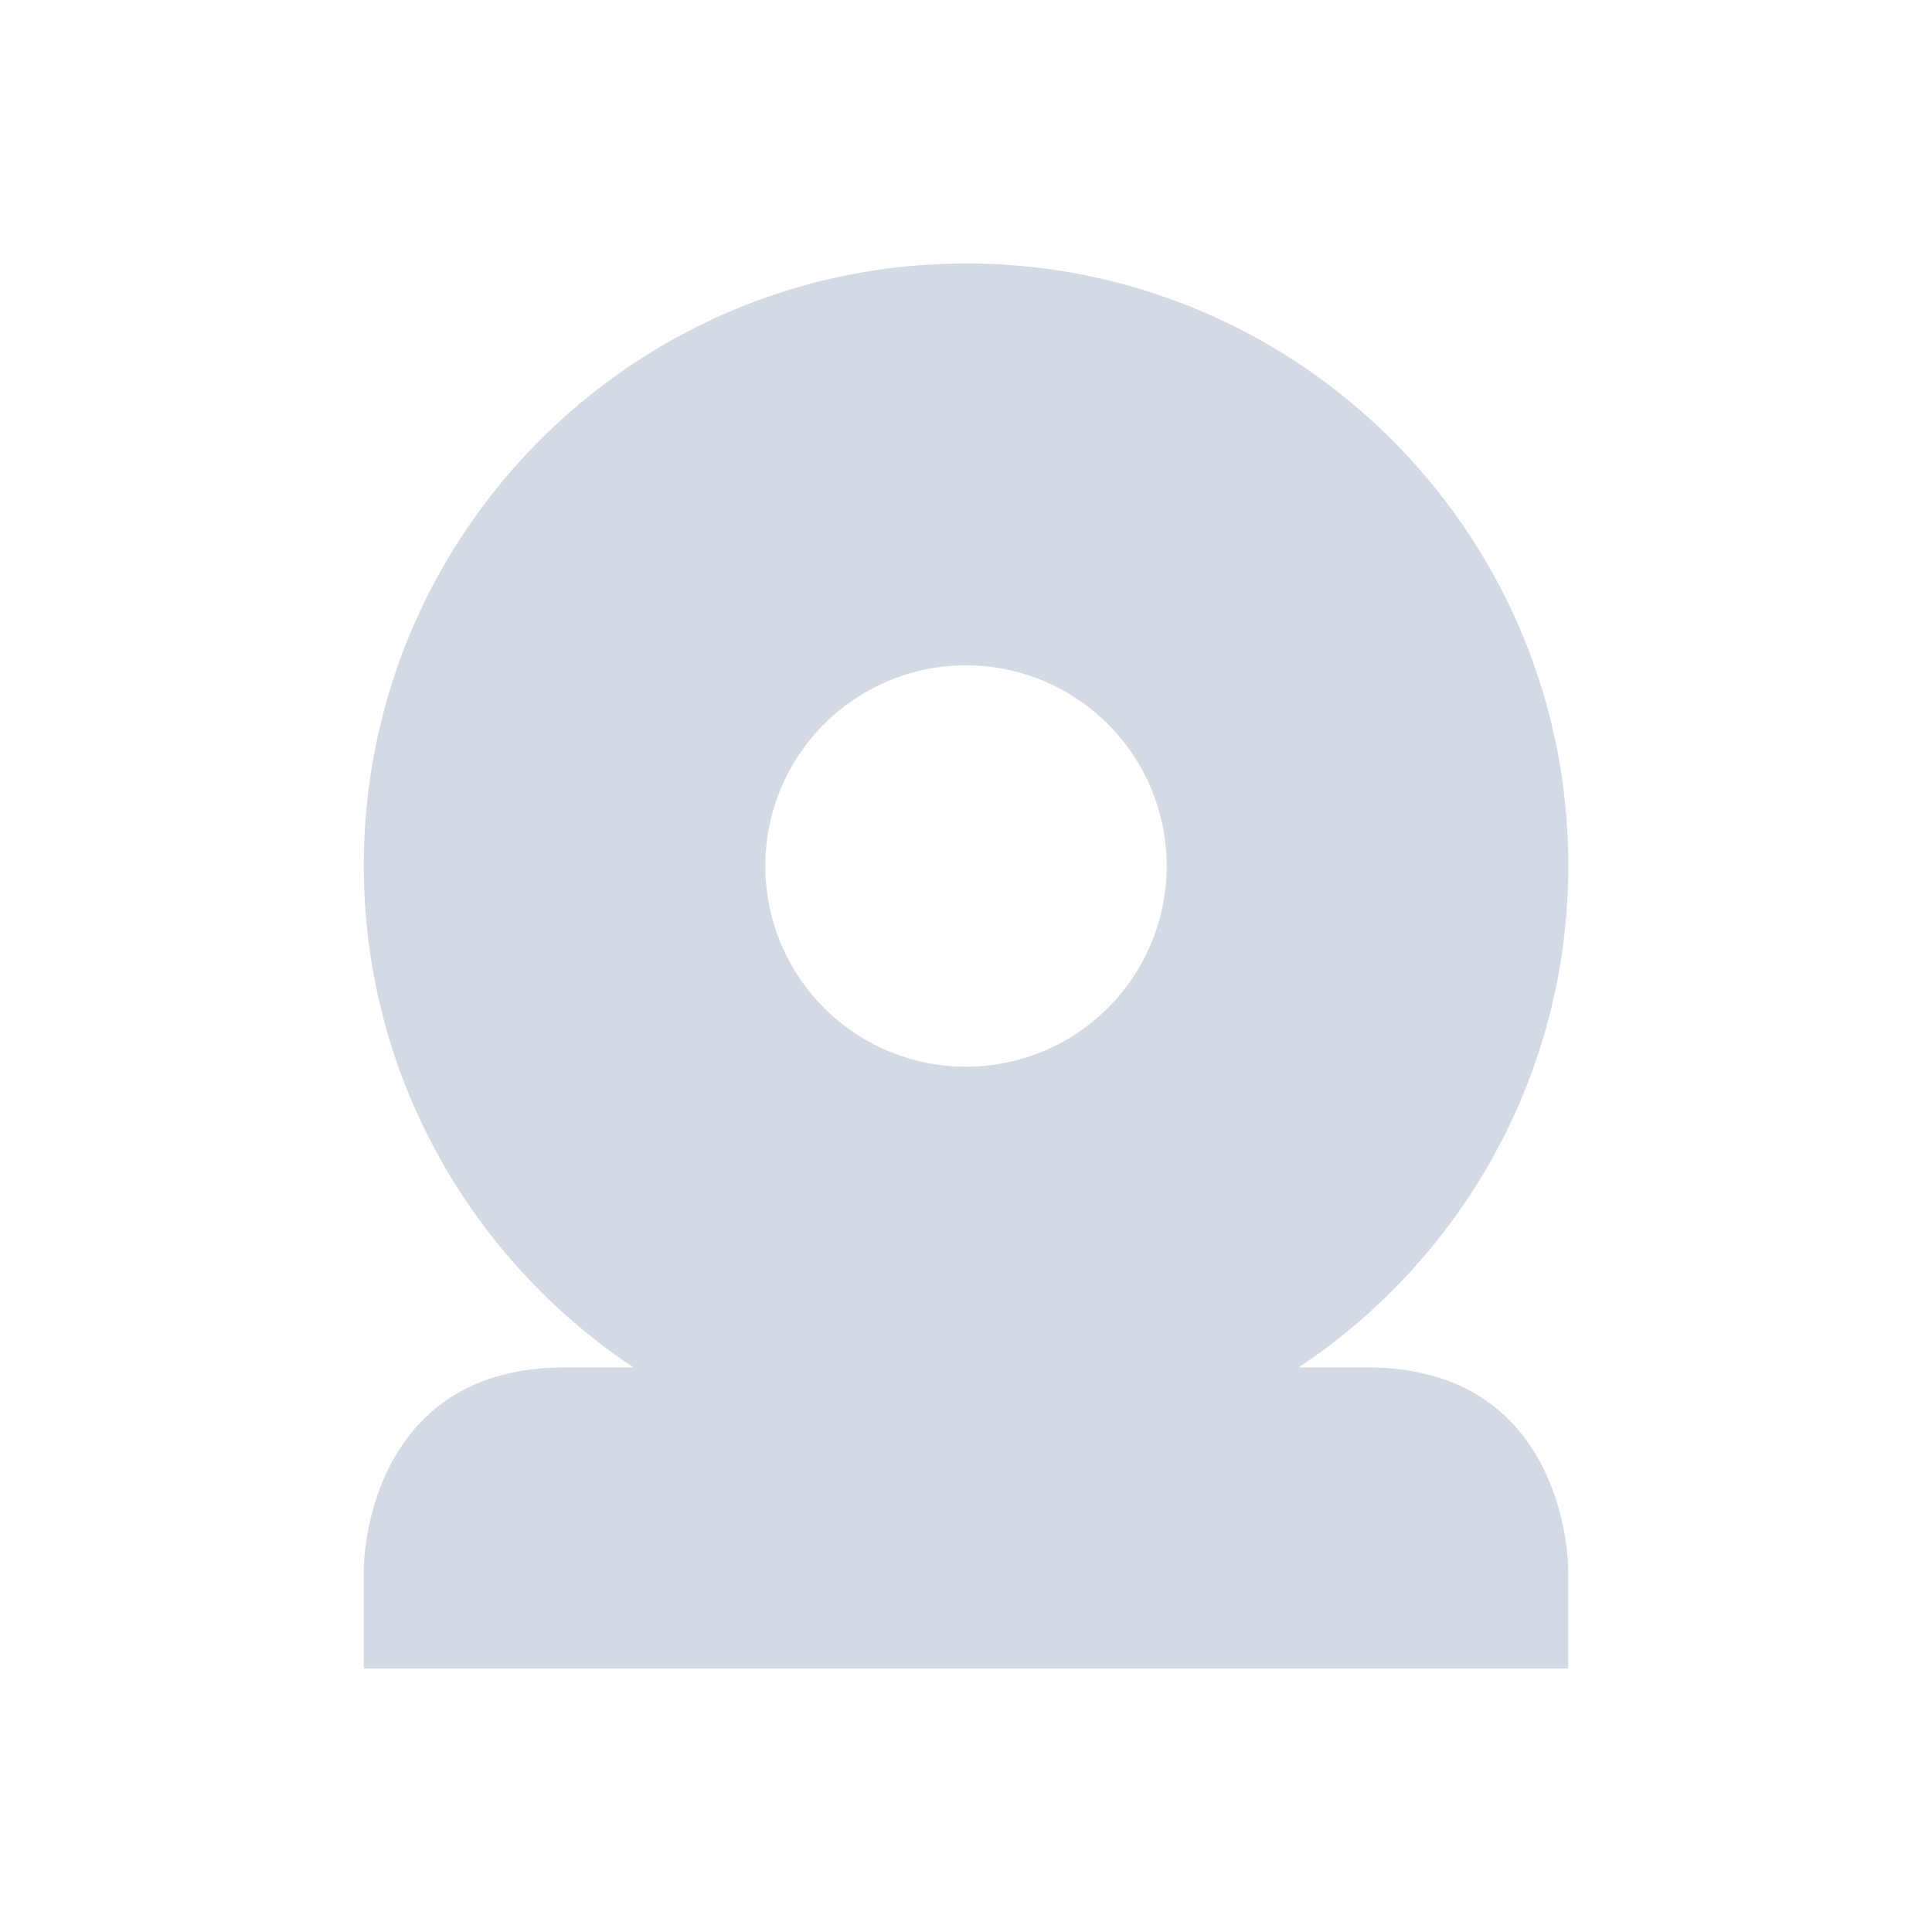 <?xml version="1.0" encoding="UTF-8" standalone="no"?>
<svg
   xmlns:dc="http://purl.org/dc/elements/1.1/"
   xmlns:cc="http://creativecommons.org/ns#"
   xmlns:rdf="http://www.w3.org/1999/02/22-rdf-syntax-ns#"
   xmlns:svg="http://www.w3.org/2000/svg"
   xmlns="http://www.w3.org/2000/svg"
   xmlns:sodipodi="http://sodipodi.sourceforge.net/DTD/sodipodi-0.dtd"
   xmlns:inkscape="http://www.inkscape.org/namespaces/inkscape"
   width="22"
   height="22"
   viewBox="0 0 16 16"
   version="1.1"
   id="svg7"
   sodipodi:docname="camera-web.svg"
   inkscape:version="0.92.1 r">
  <sodipodi:namedview
     pagecolor="#ffffff"
     bordercolor="#666666"
     borderopacity="1"
     objecttolerance="10"
     gridtolerance="10"
     guidetolerance="10"
     inkscape:pageopacity="0"
     inkscape:pageshadow="2"
     inkscape:window-width="769"
     inkscape:window-height="480"
     id="namedview9"
     showgrid="false"
     inkscape:zoom="10.727273"
     inkscape:cx="11"
     inkscape:cy="11"
     inkscape:window-x="0"
     inkscape:window-y="0"
     inkscape:window-maximized="0"
     inkscape:current-layer="svg7" />
  <defs
     id="defs3">
    <style
       id="current-color-scheme"
       type="text/css">
   .ColorScheme-Text { color:#d3dae3; } .ColorScheme-Highlight { color:#5294e2; }
  </style>
  </defs>
  <path
     style="color:#d3dae3;fill:currentColor;stroke-width:0.831"
     class="ColorScheme-Text"
     d="m 8,2.182 c -2.754,0 -4.987,2.233 -4.987,4.987 0,1.735 0.89,3.262 2.234,4.156 H 4.675 c -1.662,0 -1.662,1.662 -1.662,1.662 v 0.831 h 9.974 v -0.831 c 0,0 0,-1.662 -1.662,-1.662 h -0.571 c 1.344,-0.893 2.234,-2.421 2.234,-4.156 0,-2.754 -2.233,-4.987 -4.987,-4.987 z m 0,3.328 A 1.662,1.662 0 0 1 9.662,7.172 1.662,1.662 0 0 1 8,8.834 1.662,1.662 0 0 1 6.338,7.172 1.662,1.662 0 0 1 8,5.51 Z"
     id="path5"
     inkscape:connector-curvature="0" />
</svg>

